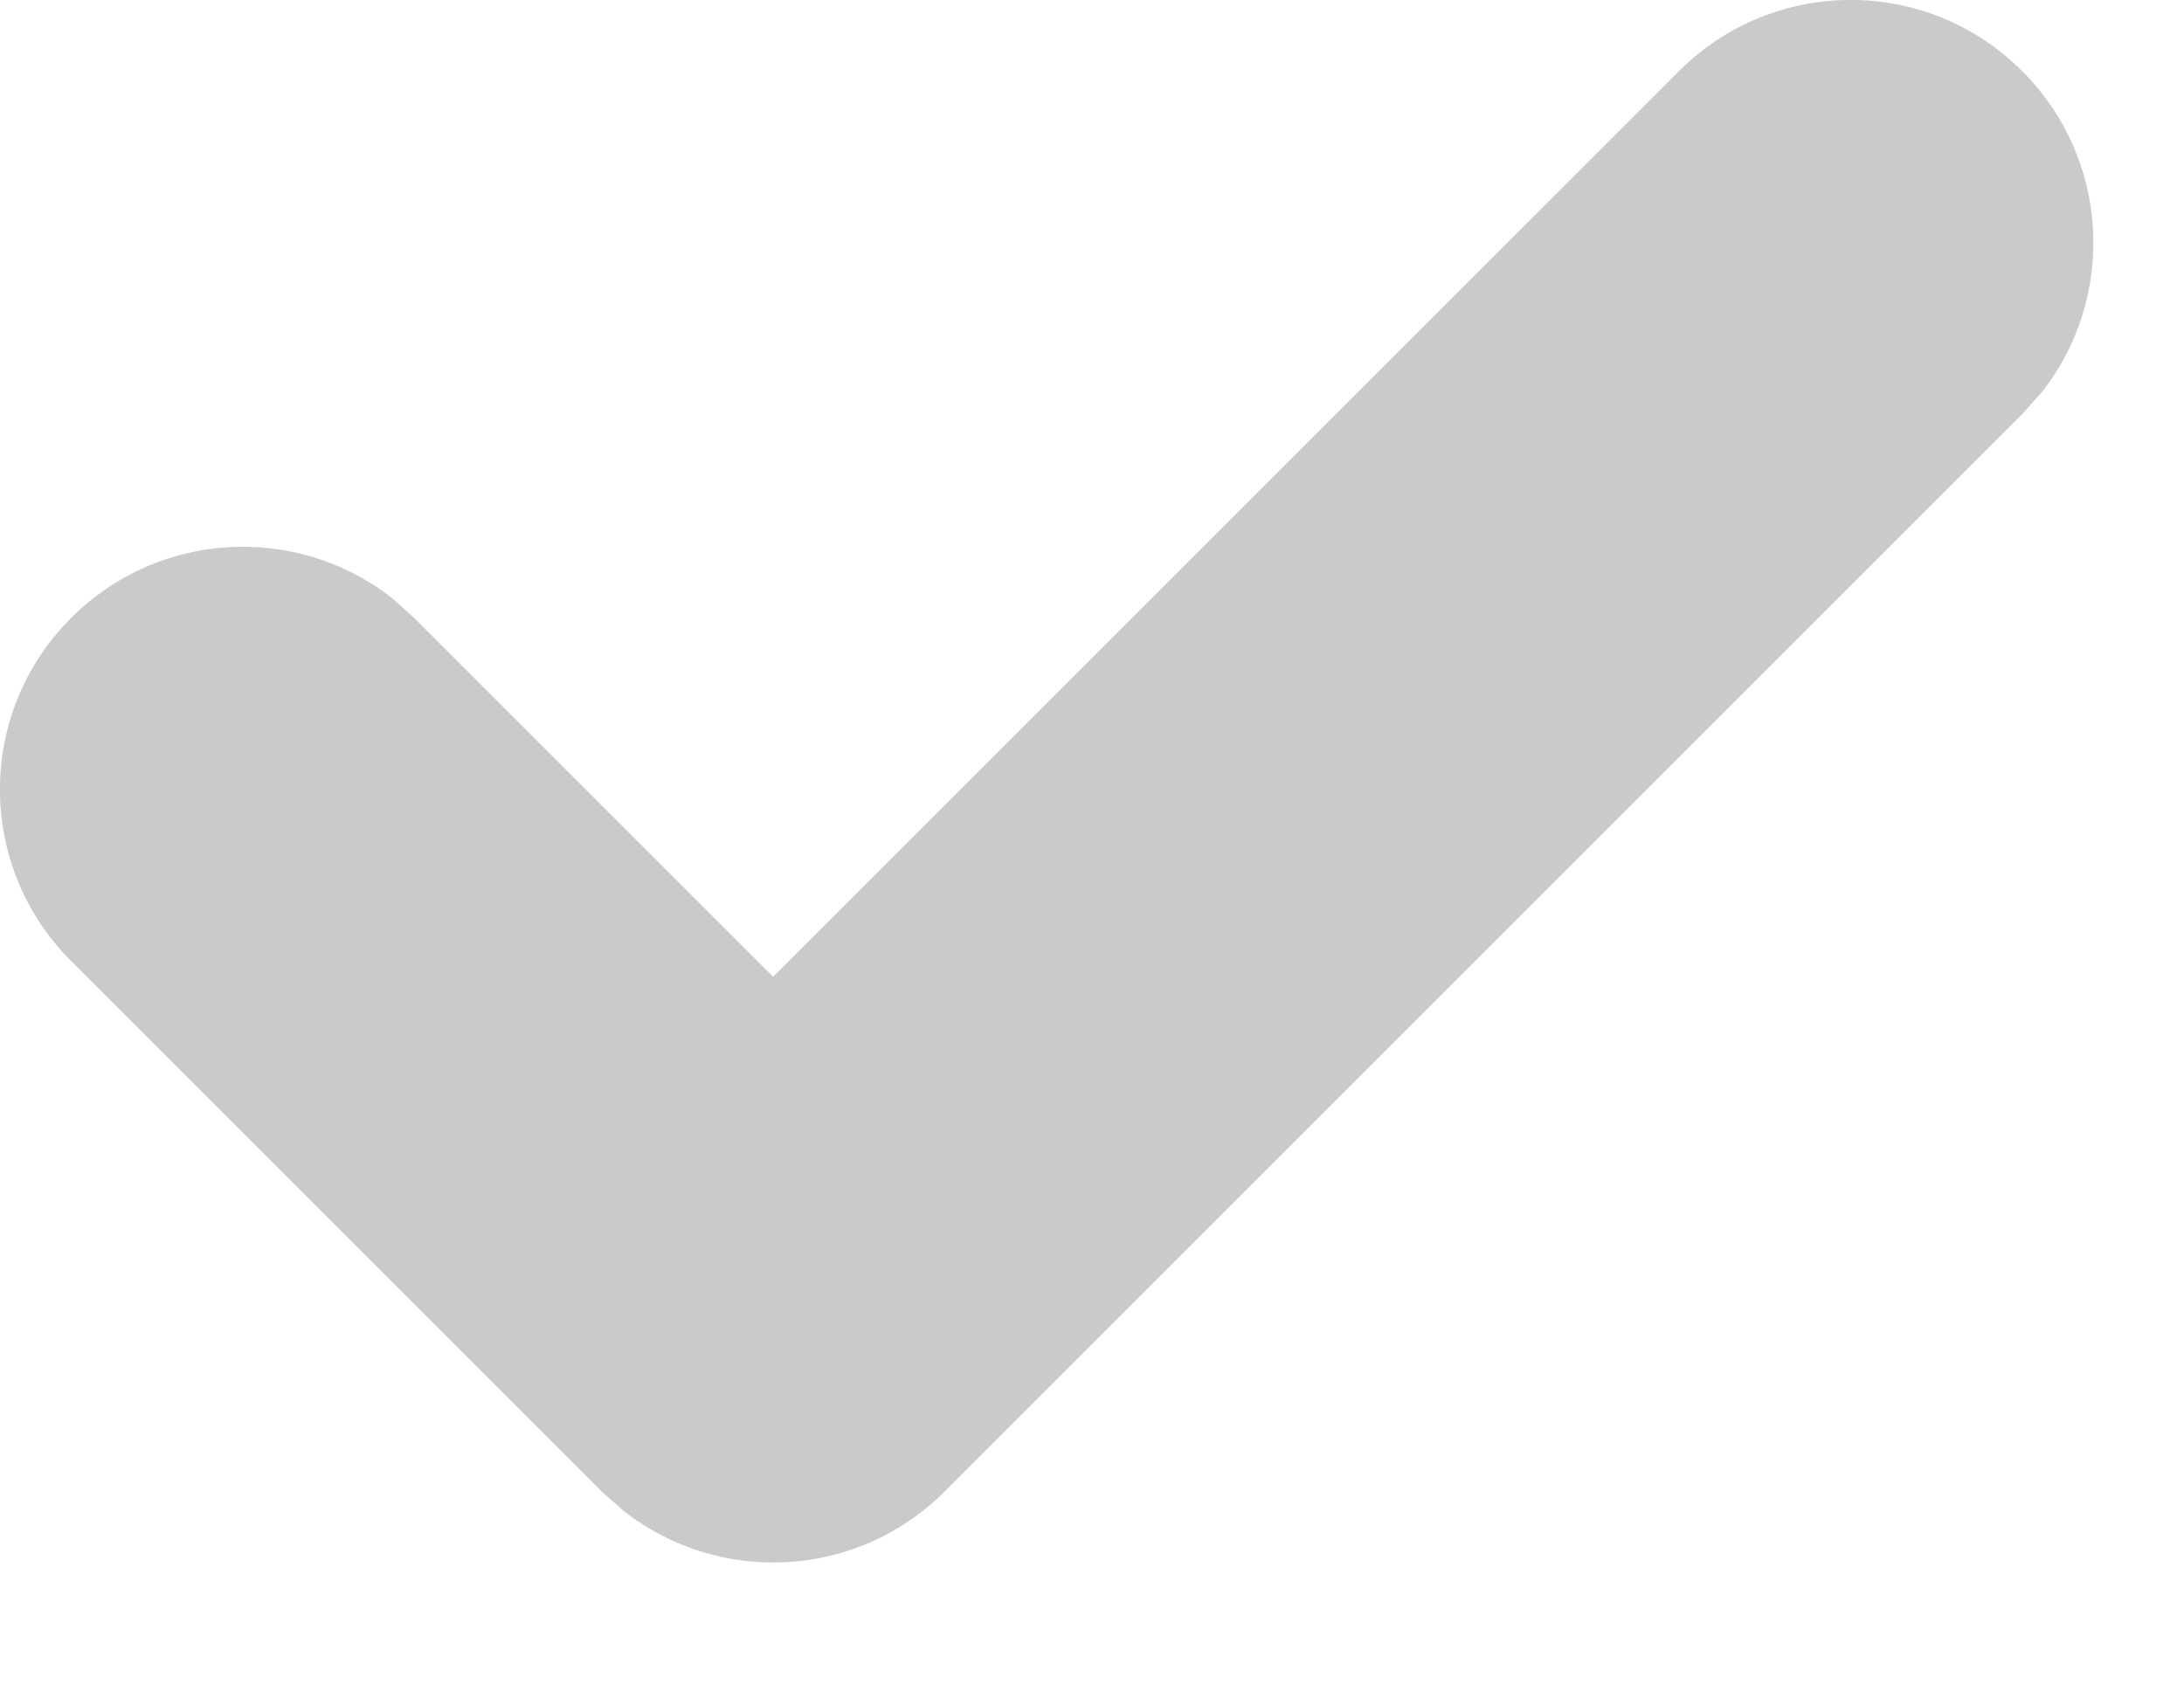 <svg width="9" height="7" viewBox="0 0 9 7" fill="none" xmlns="http://www.w3.org/2000/svg">
<path opacity="0.5" d="M3.186 4.026L6.919 0.293C7.31 -0.098 7.943 -0.098 8.333 0.293C8.694 0.653 8.722 1.221 8.417 1.613L8.333 1.707L3.893 6.147C3.533 6.508 2.966 6.535 2.573 6.23L2.479 6.147L0.293 3.961C-0.098 3.57 -0.098 2.937 0.293 2.547C0.653 2.186 1.221 2.158 1.613 2.463L1.707 2.547L3.186 4.026L6.919 0.293L3.186 4.026Z" fill="#979797"/>
</svg>
